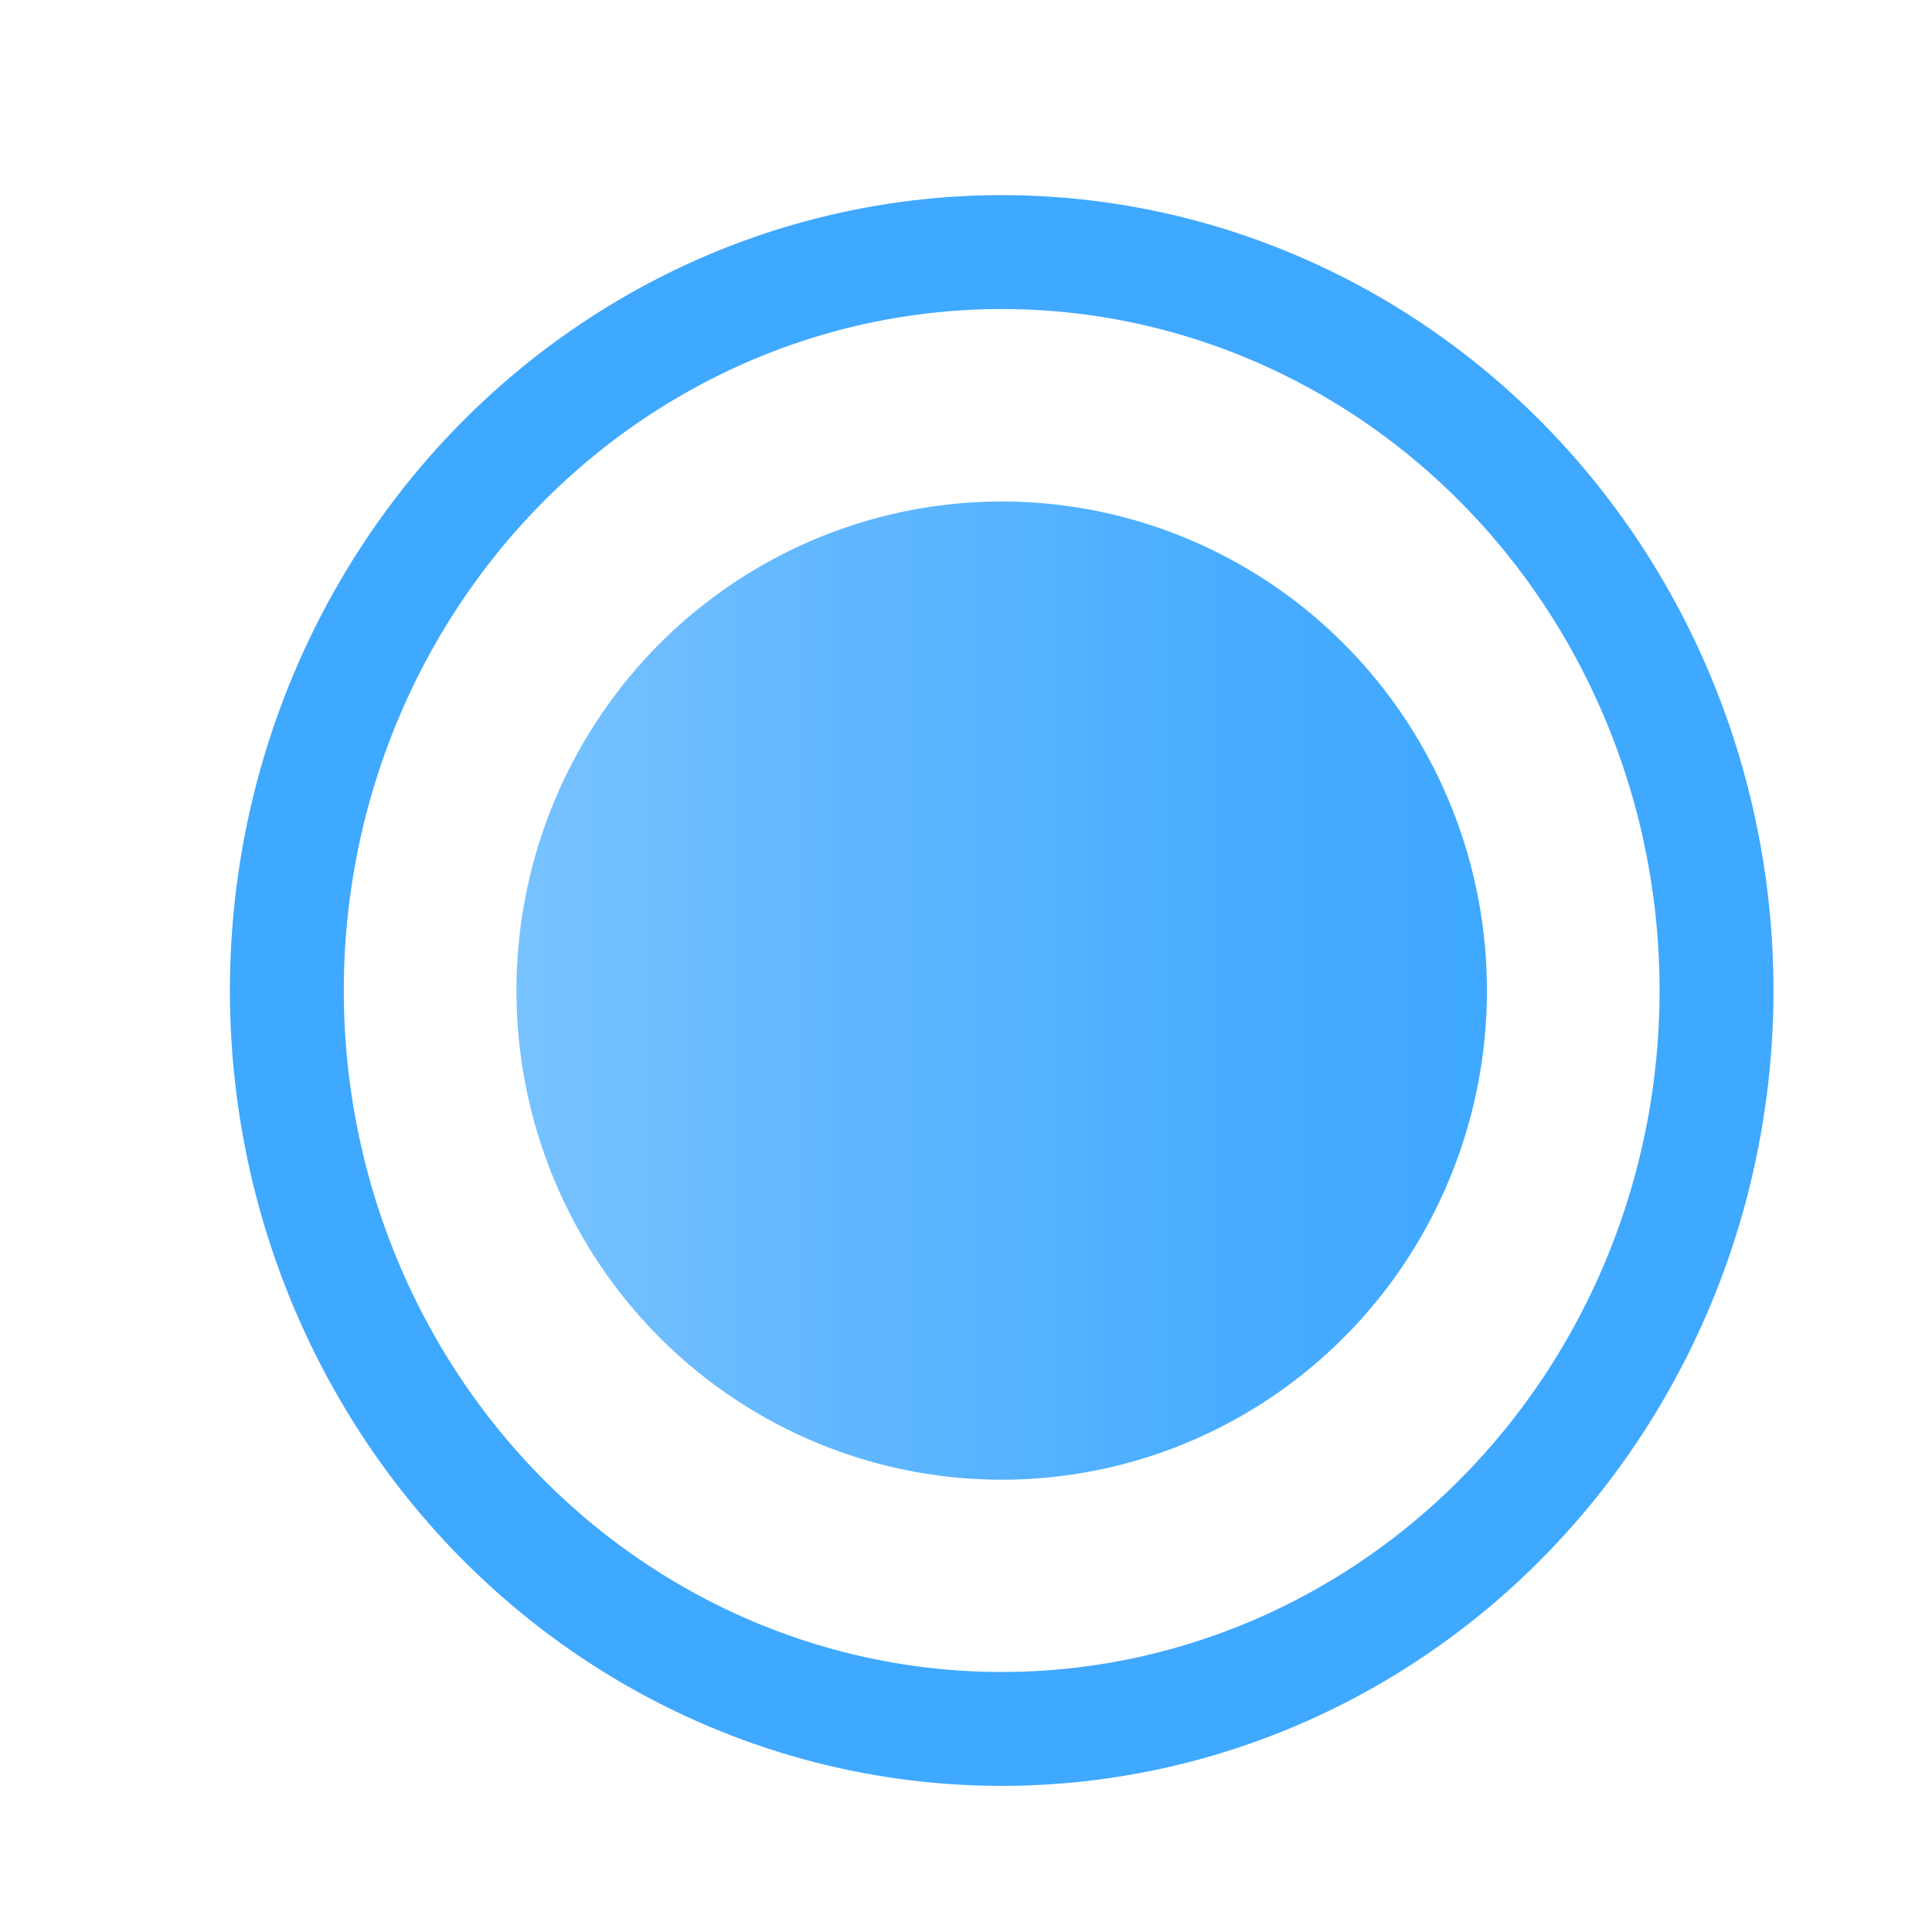 <?xml version="1.0" encoding="UTF-8"?>
<svg width="19px" height="19px" viewBox="0 0 19 19" version="1.1" xmlns="http://www.w3.org/2000/svg" xmlns:xlink="http://www.w3.org/1999/xlink">
    <title>蓝色小圆点_</title>
    <defs>
        <linearGradient x1="0%" y1="50%" x2="100%" y2="50%" id="linearGradient-1">
            <stop stop-color="#78C2FF" offset="0%"></stop>
            <stop stop-color="#65B9FF" offset="27%"></stop>
            <stop stop-color="#49ADFF" offset="73%"></stop>
            <stop stop-color="#3EA8FF" offset="100%"></stop>
        </linearGradient>
    </defs>
    <g id="页面-1" stroke="none" stroke-width="1" fill="none" fill-rule="evenodd">
        <g id="画板" transform="translate(-1368, -240)">
            <g id="蓝色小圆点_" transform="translate(1368.851, 240.742)">
                <rect id="矩形" fill-opacity="0" fill="#FFFFFF" x="0" y="0" width="18" height="18"></rect>
                <ellipse id="椭圆_9" stroke="#3FA8FF" stroke-width="1.12" cx="9" cy="8.999" rx="7.03" ry="7.262"></ellipse>
                <ellipse id="椭圆_10" fill="url(#linearGradient-1)" fill-rule="nonzero" cx="9" cy="9" rx="4.772" ry="4.81"></ellipse>
            </g>
        </g>
    </g>
</svg>